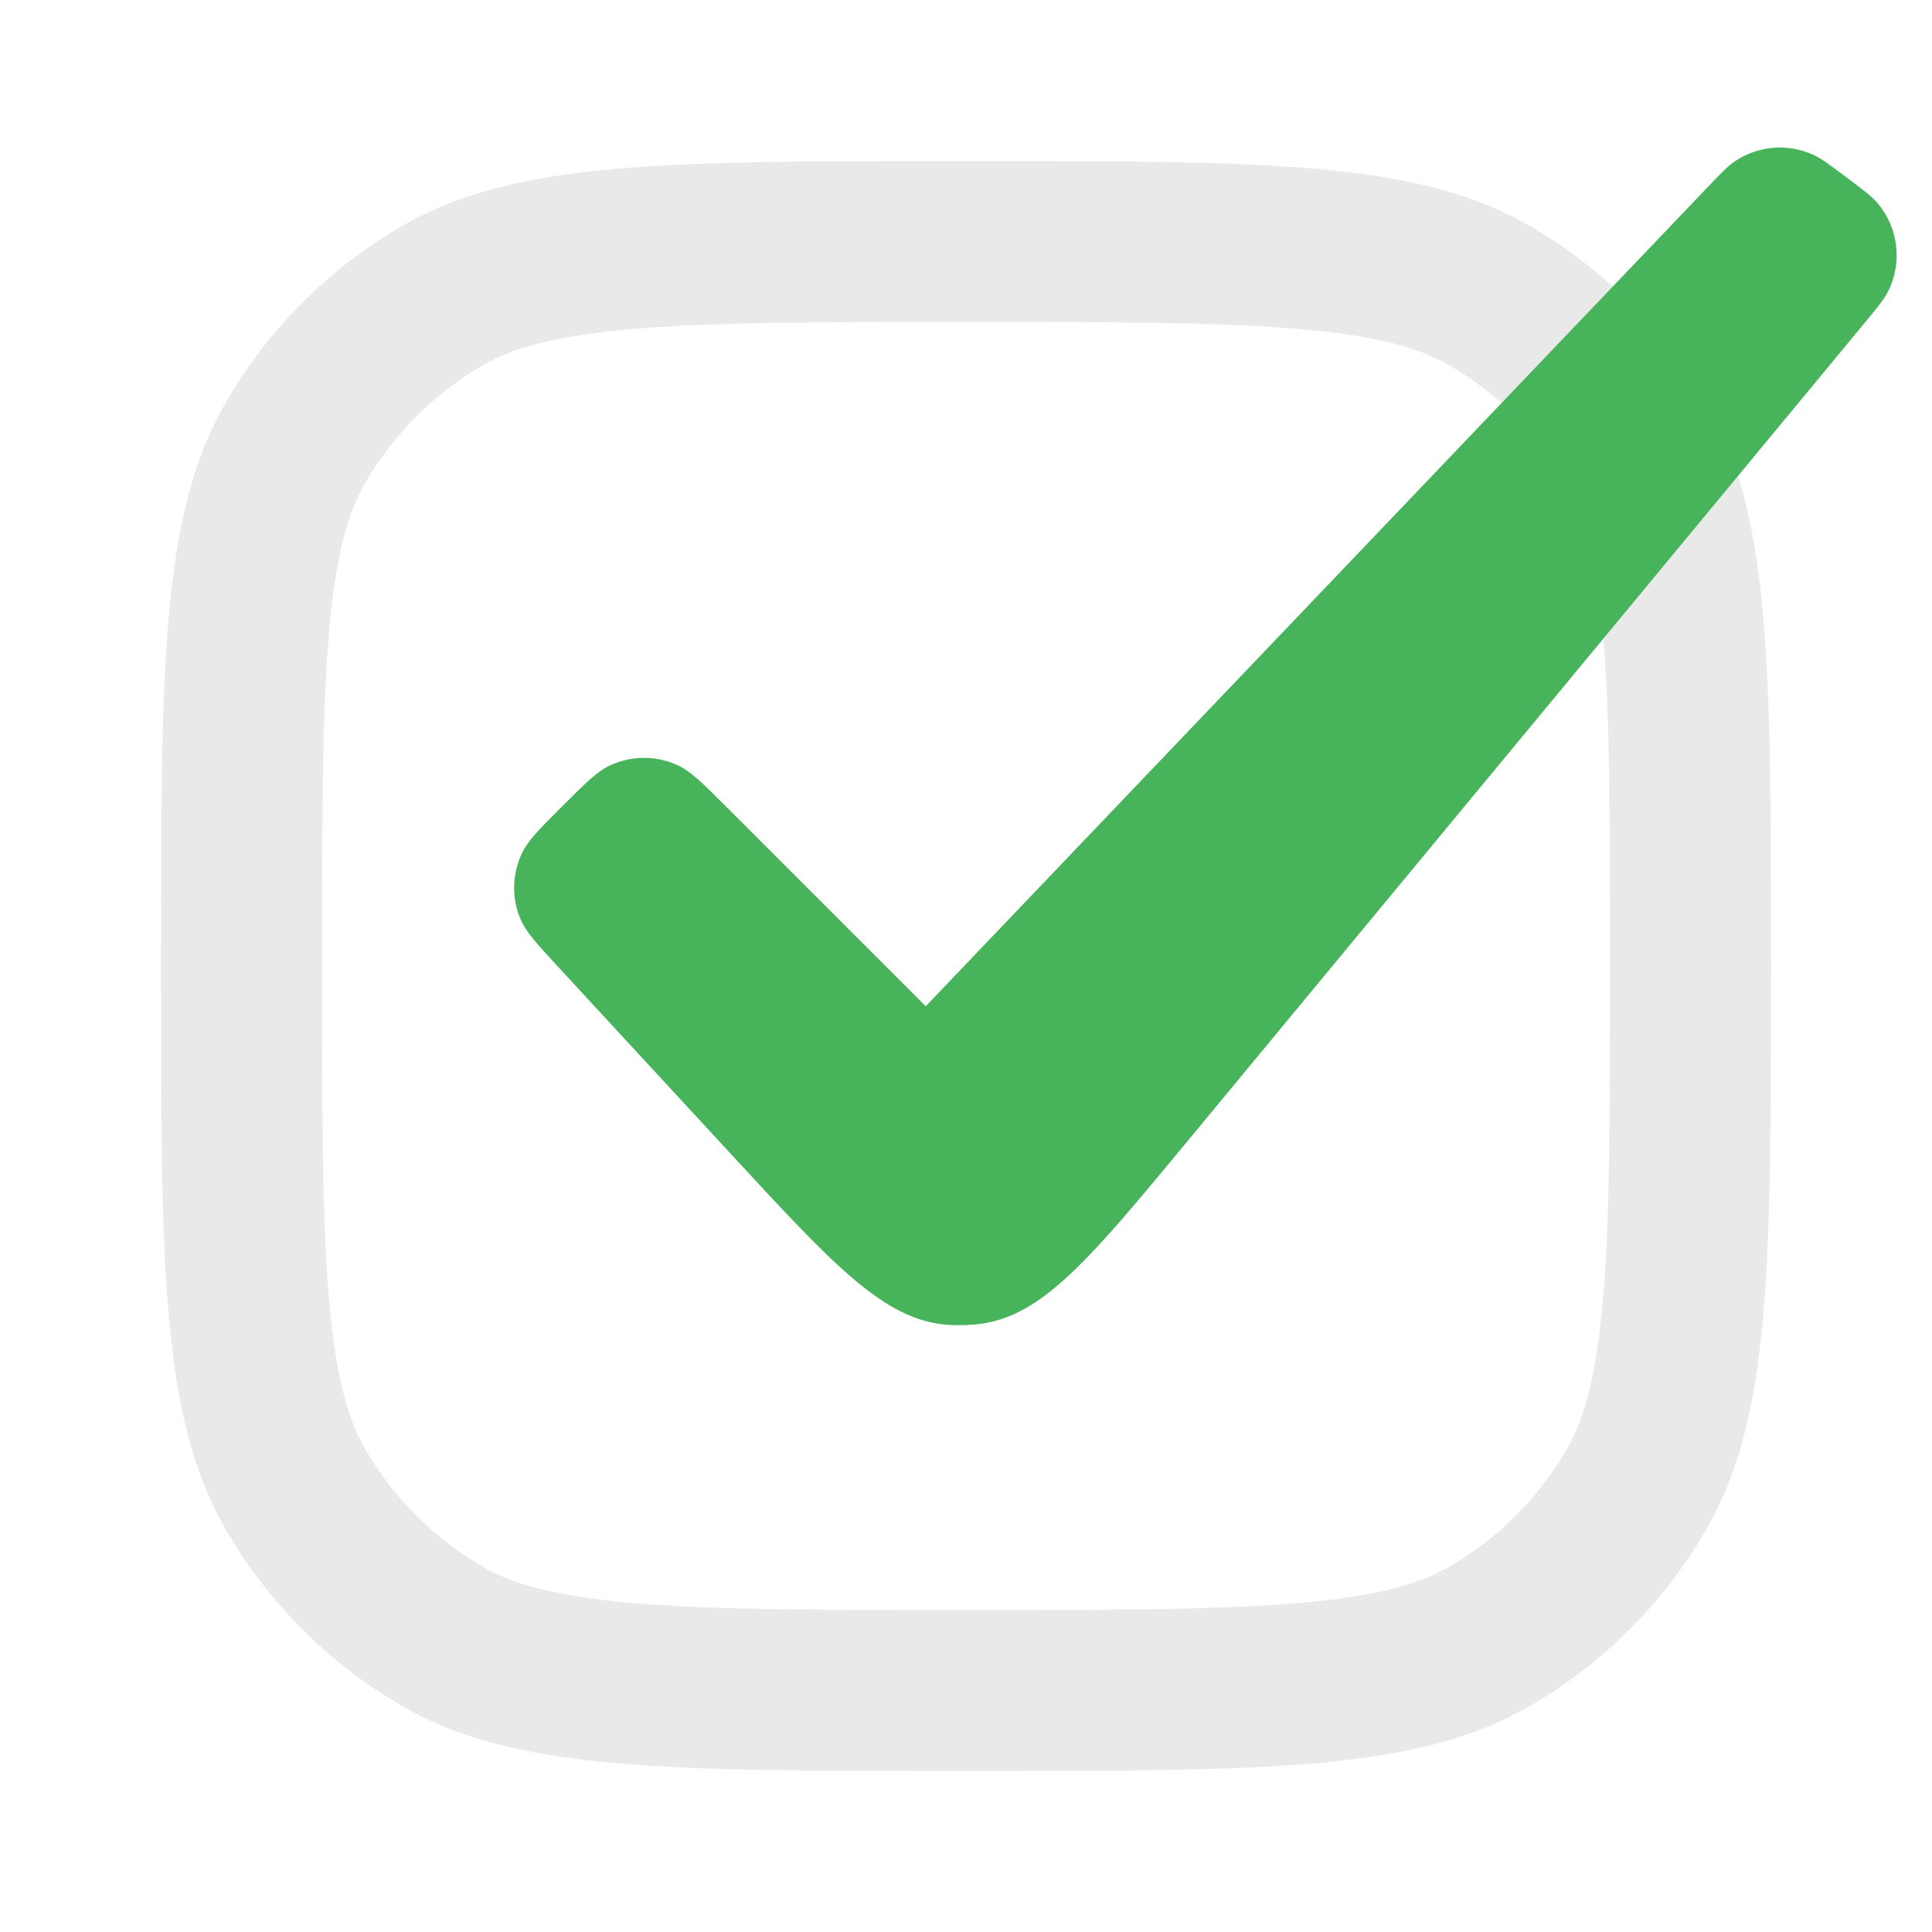 <svg width="24" height="24" viewBox="0 0 24 24" fill="none" xmlns="http://www.w3.org/2000/svg">
<g clip-path="url(#clip0_11649_2466)">
<path d="M3 12C3 10.112 3.001 8.764 3.096 7.71C3.191 6.671 3.37 6.019 3.67 5.5C4.109 4.74 4.74 4.109 5.5 3.67C6.019 3.37 6.671 3.191 7.71 3.096C8.764 3.001 10.112 3 12 3C13.888 3 15.236 3.001 16.29 3.096C17.329 3.191 17.981 3.37 18.5 3.67C19.26 4.109 19.891 4.74 20.33 5.5C20.63 6.019 20.809 6.671 20.904 7.71C20.999 8.764 21 10.112 21 12C21 13.888 20.999 15.236 20.904 16.29C20.809 17.329 20.63 17.981 20.33 18.5C19.891 19.26 19.26 19.891 18.5 20.33C17.981 20.63 17.329 20.809 16.29 20.904C15.236 20.999 13.888 21 12 21C10.112 21 8.764 20.999 7.71 20.904C6.671 20.809 6.019 20.63 5.5 20.33C4.74 19.891 4.109 19.26 3.67 18.5C3.37 17.981 3.191 17.329 3.096 16.29C3.001 15.236 3 13.888 3 12Z" stroke="#262626" stroke-opacity="0.1" stroke-width="2"/>
<path fill-rule="evenodd" clip-rule="evenodd" d="M6.94 12.018C6.671 11.726 6.536 11.58 6.468 11.423C6.354 11.158 6.36 10.856 6.485 10.596C6.559 10.441 6.699 10.301 6.98 10.02C7.272 9.729 7.417 9.583 7.576 9.509C7.845 9.383 8.156 9.383 8.424 9.509C8.583 9.583 8.729 9.729 9.02 10.02L11.5 12.5L21.209 2.329C21.377 2.153 21.46 2.066 21.548 2.006C21.838 1.808 22.211 1.778 22.53 1.925C22.626 1.969 22.723 2.042 22.917 2.188C23.143 2.357 23.256 2.441 23.331 2.532C23.582 2.836 23.632 3.258 23.459 3.611C23.407 3.717 23.317 3.826 23.137 4.043L14.742 14.187C13.552 15.625 12.957 16.344 12.176 16.446C12.04 16.463 11.903 16.467 11.767 16.457C10.982 16.398 10.349 15.711 9.083 14.339L6.94 12.018Z" fill="#47B35A"/>
</g>
<defs>
<clipPath id="clip0_11649_2466">
<rect width="24" height="24" fill="white"/>
</clipPath>
</defs>
</svg>
